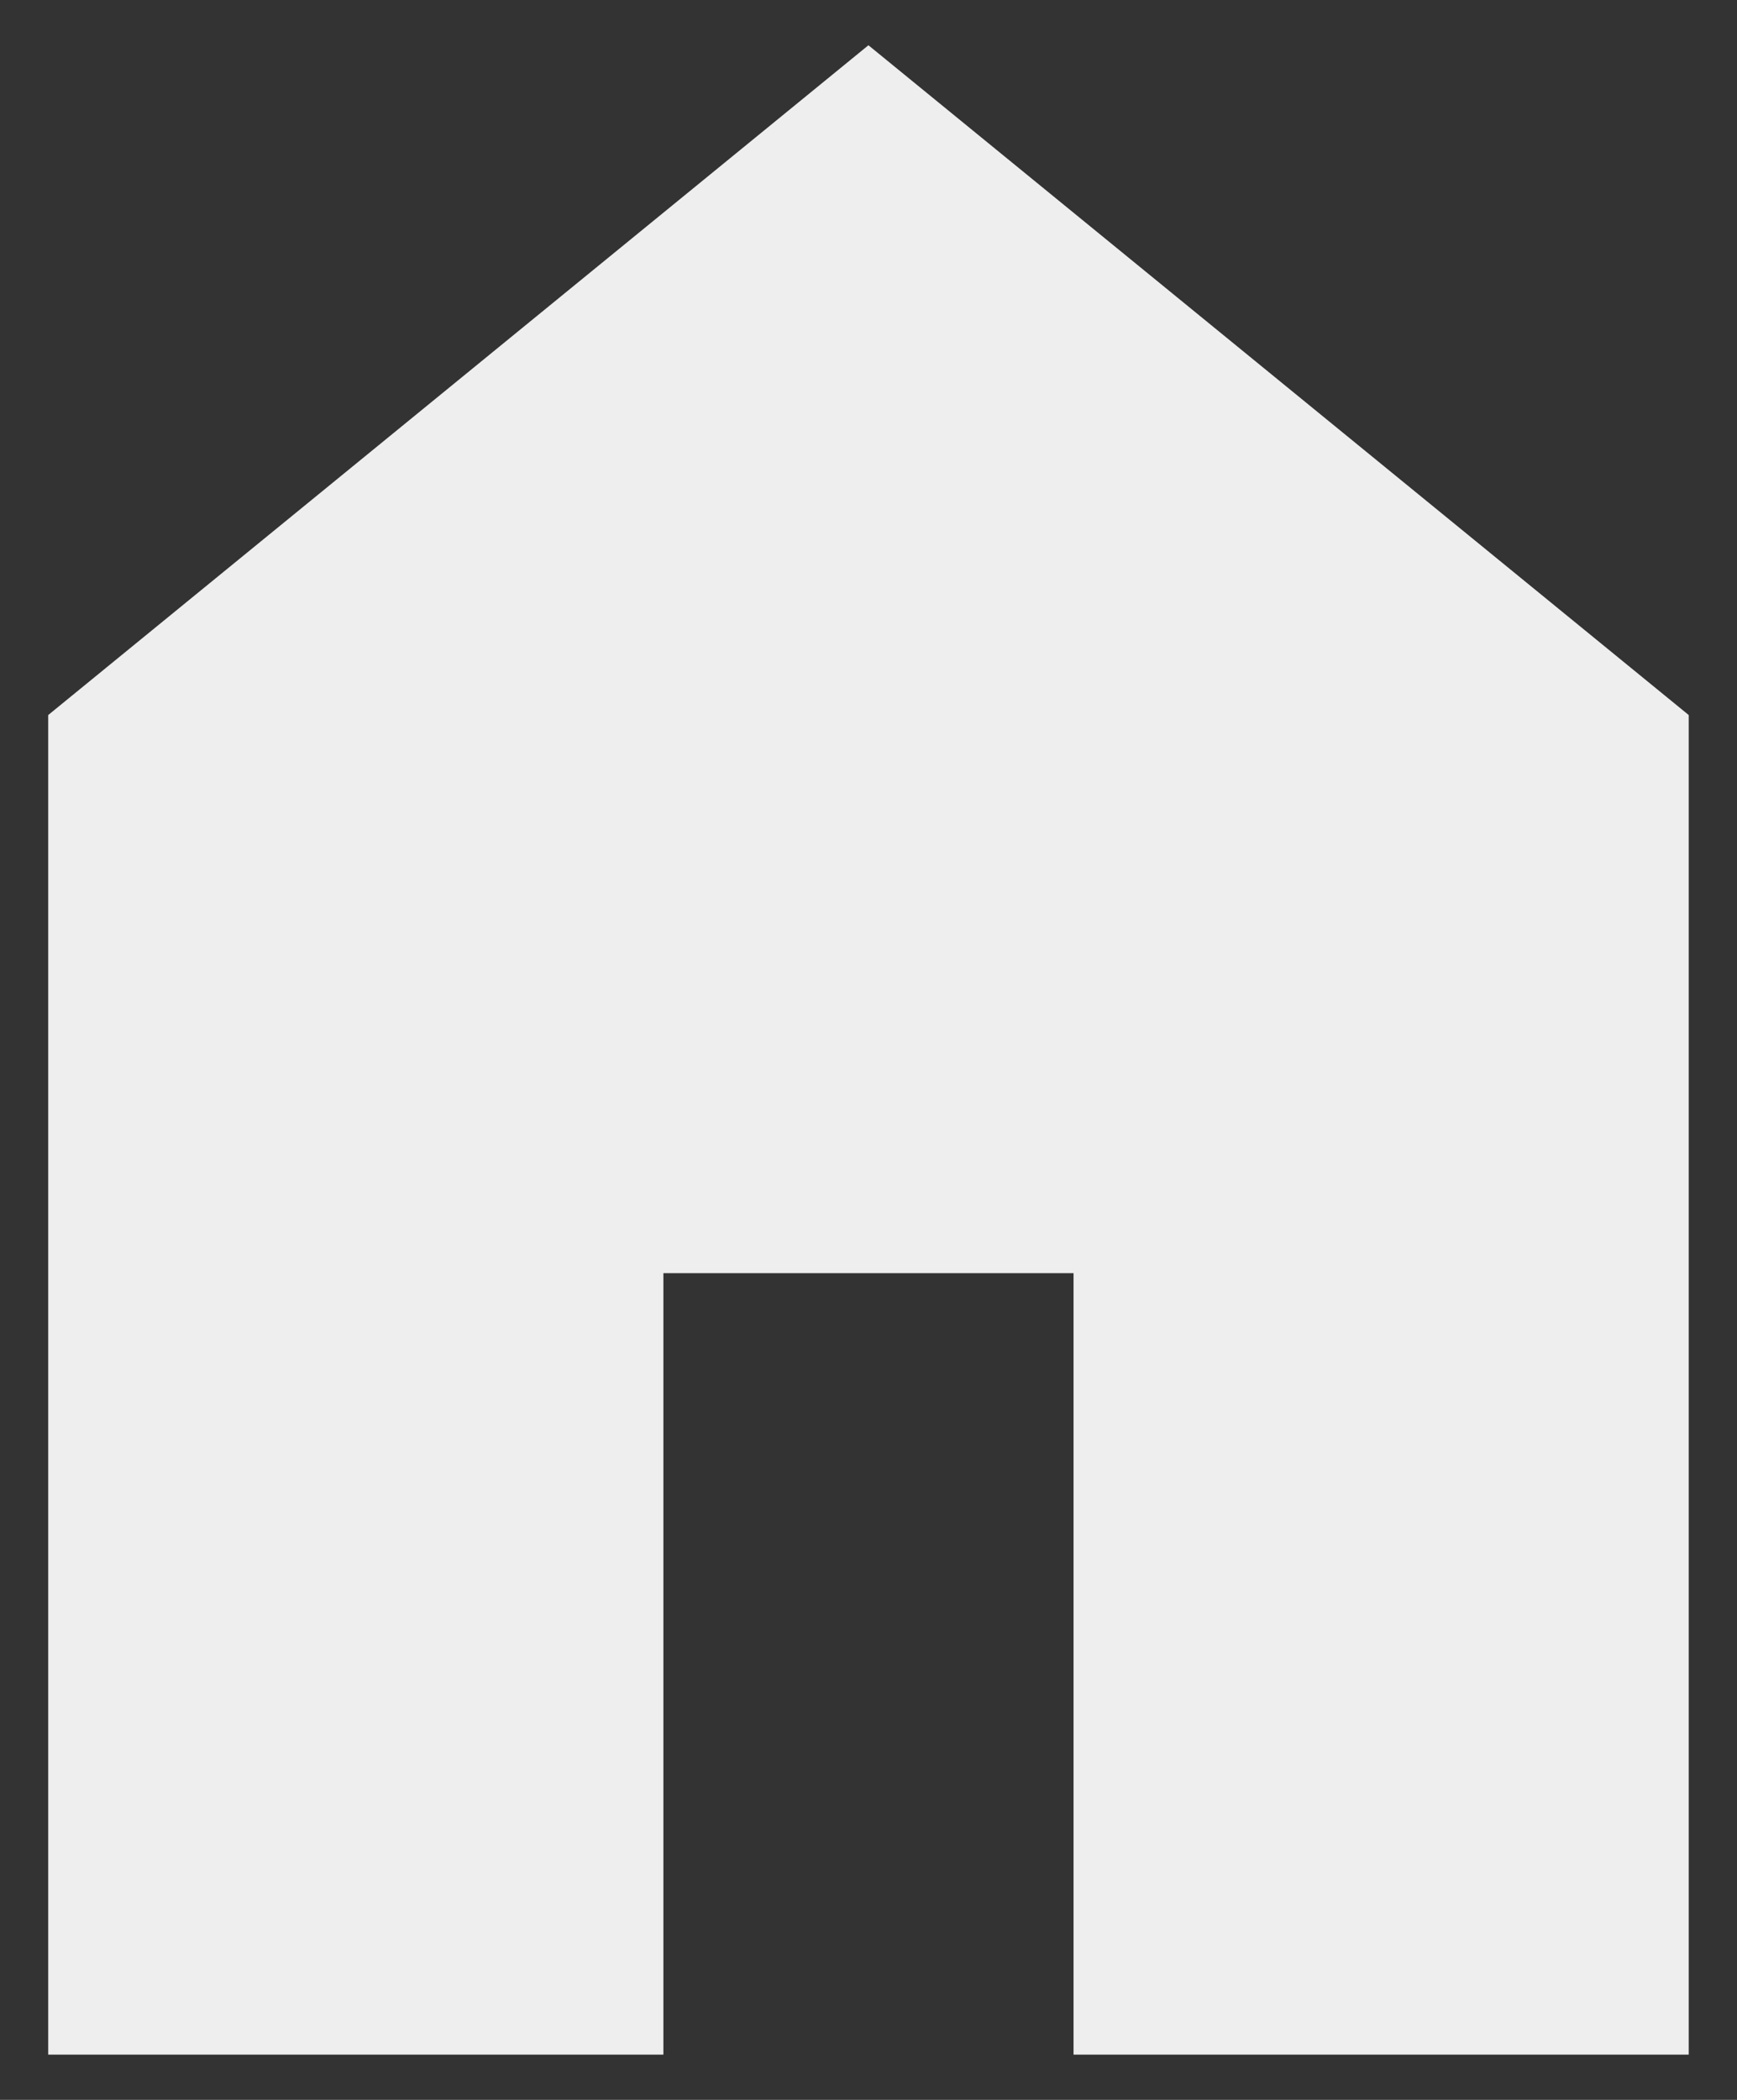 <svg width="24" height="29" viewBox="0 0 24 29" fill="none" xmlns="http://www.w3.org/2000/svg">
<rect x="0" y="0" width="24" height="29" fill="#333333" stroke="none"/>
<path d="M0.666 28.375V9.875L11.999 0.625L23.333 9.875V28.375H14.833V17.583H9.166V28.375H0.666Z" fill="#EEEEEE"/>
</svg>
